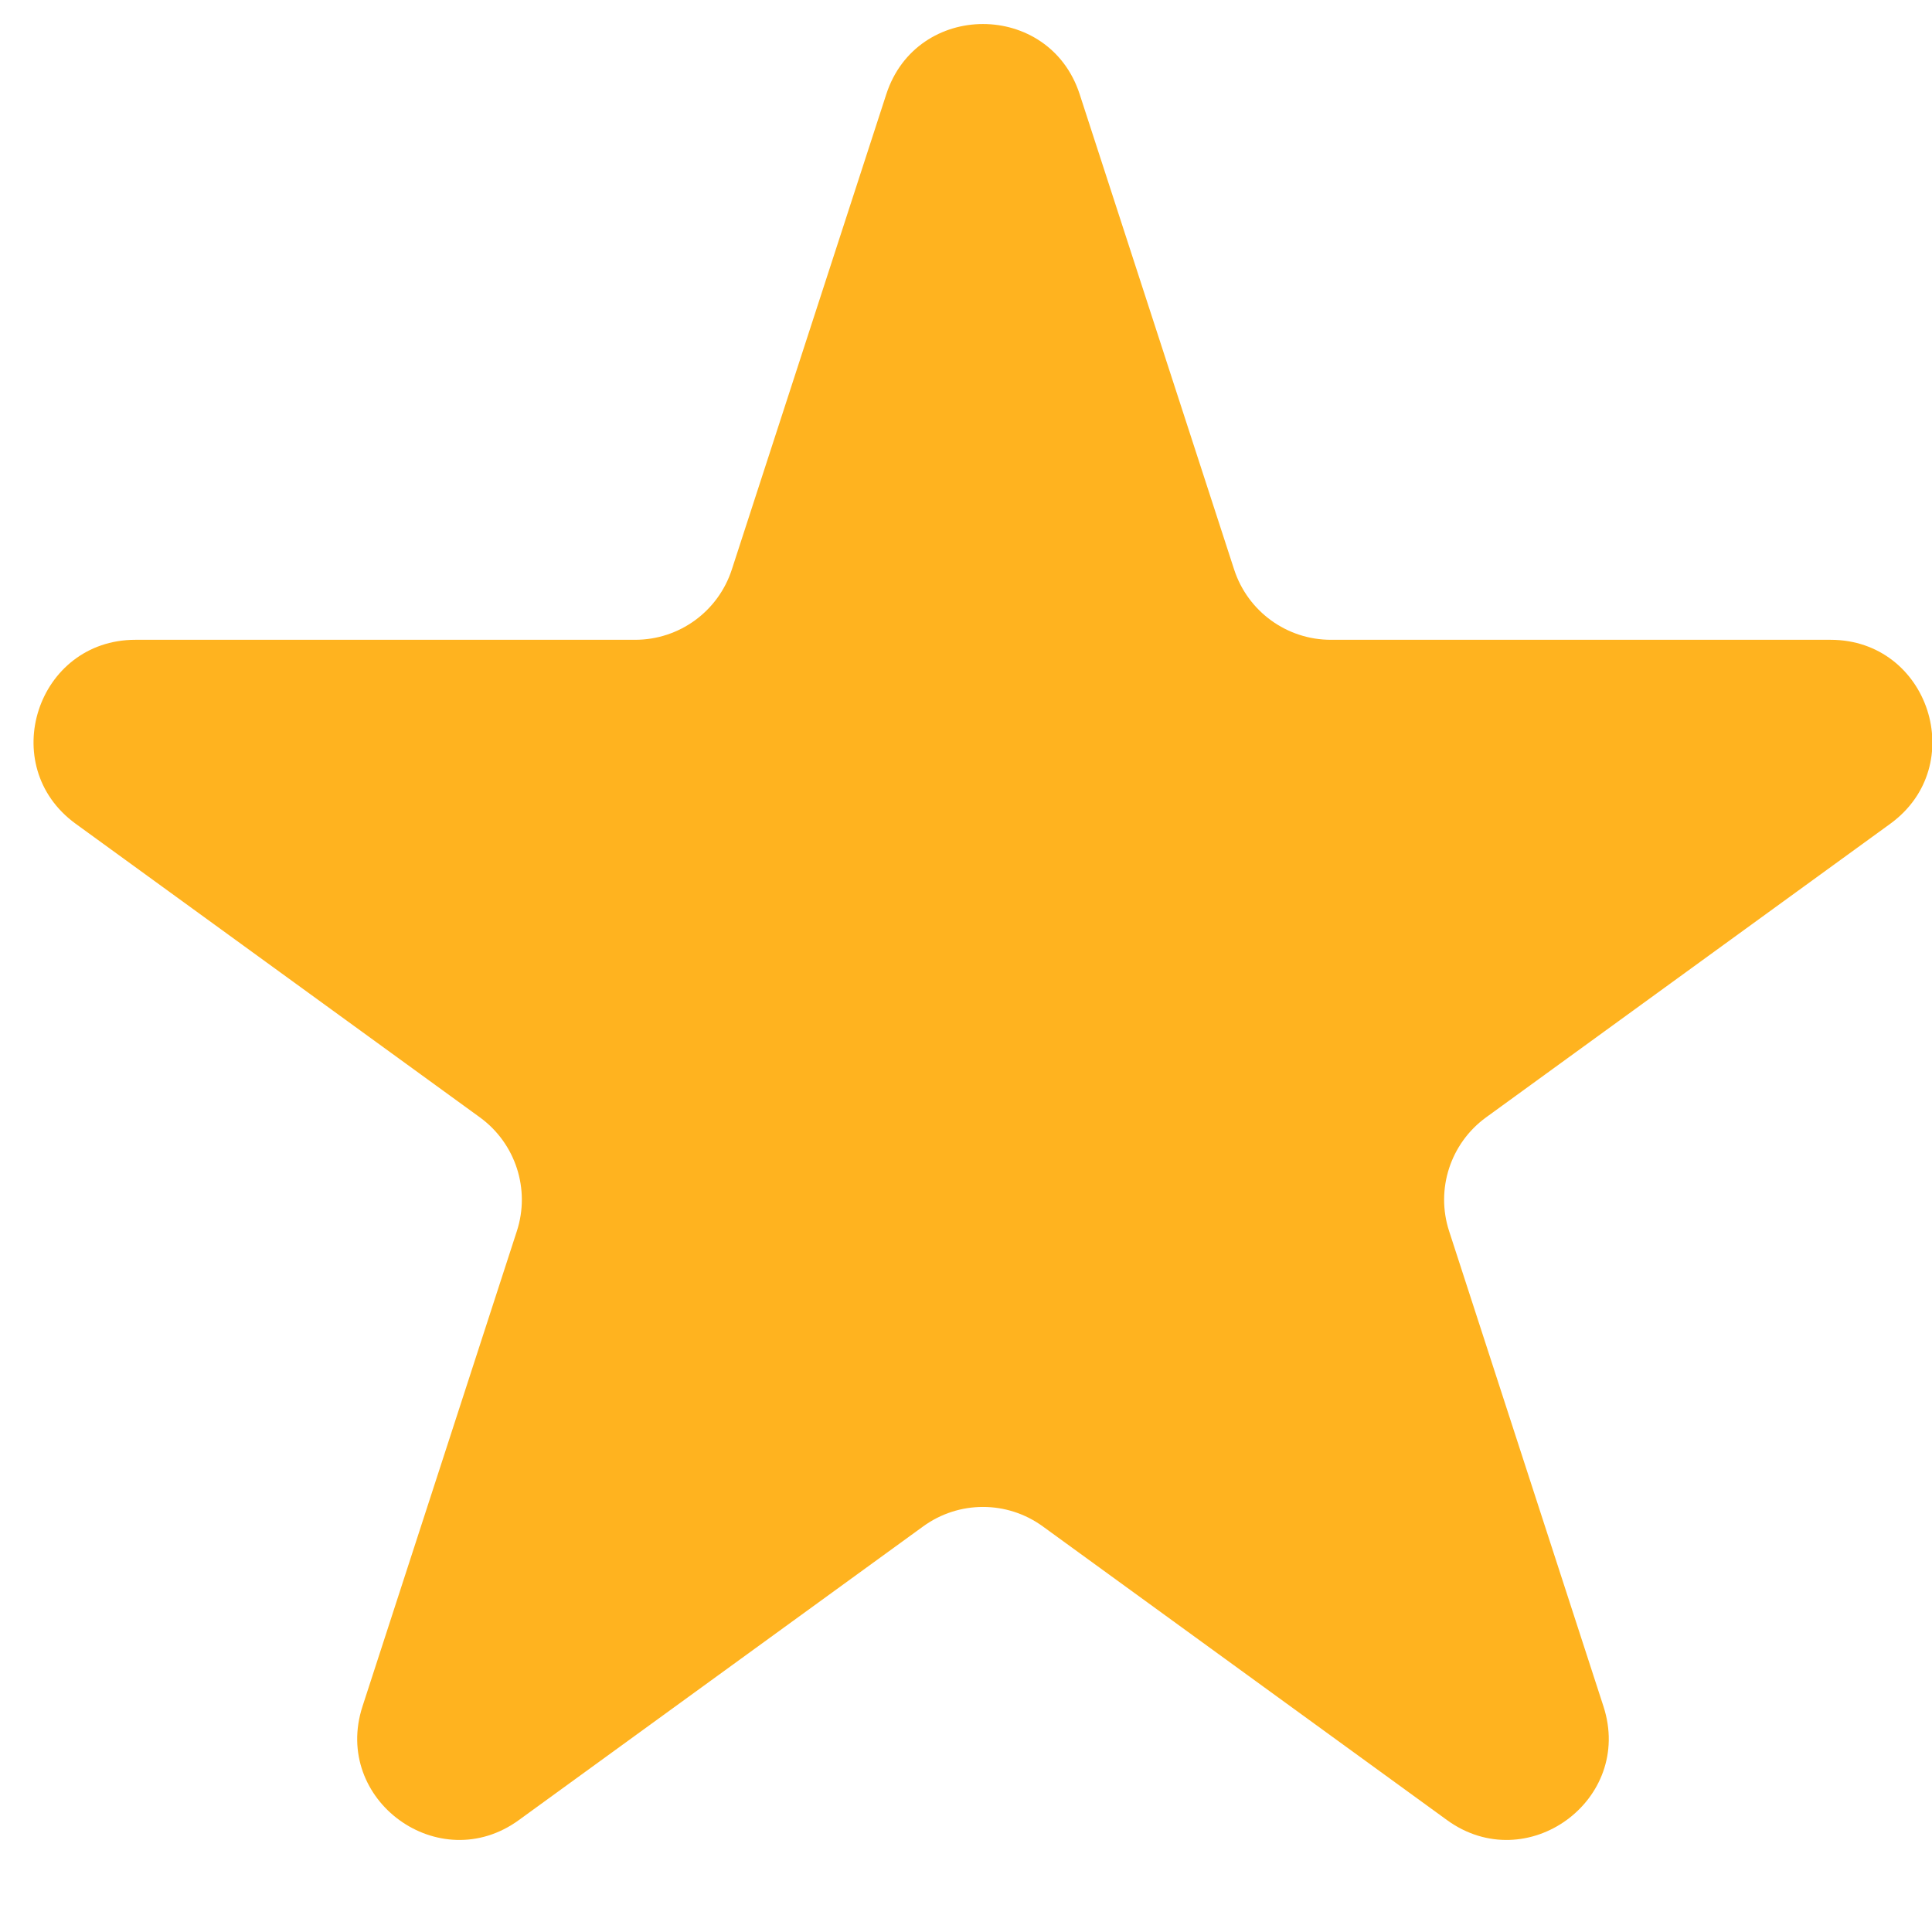 <svg width="19" height="19" viewBox="0 0 19 19" fill="none" xmlns="http://www.w3.org/2000/svg">
<path d="M8.716 0.927C9.015 0.006 10.319 0.006 10.618 0.927L12.137 5.601C12.271 6.013 12.655 6.292 13.088 6.292H18.002C18.971 6.292 19.373 7.531 18.59 8.101L14.614 10.989C14.264 11.244 14.117 11.695 14.251 12.107L15.769 16.781C16.069 17.703 15.014 18.469 14.23 17.899L10.255 15.011C9.904 14.756 9.43 14.756 9.079 15.011L5.103 17.899C4.32 18.469 3.265 17.703 3.565 16.781L5.083 12.107C5.217 11.695 5.07 11.244 4.72 10.989L0.744 8.101C-0.04 7.531 0.363 6.292 1.332 6.292H6.246C6.68 6.292 7.063 6.013 7.197 5.601L8.716 0.927Z" fill="#FFB31F"/>
</svg>
